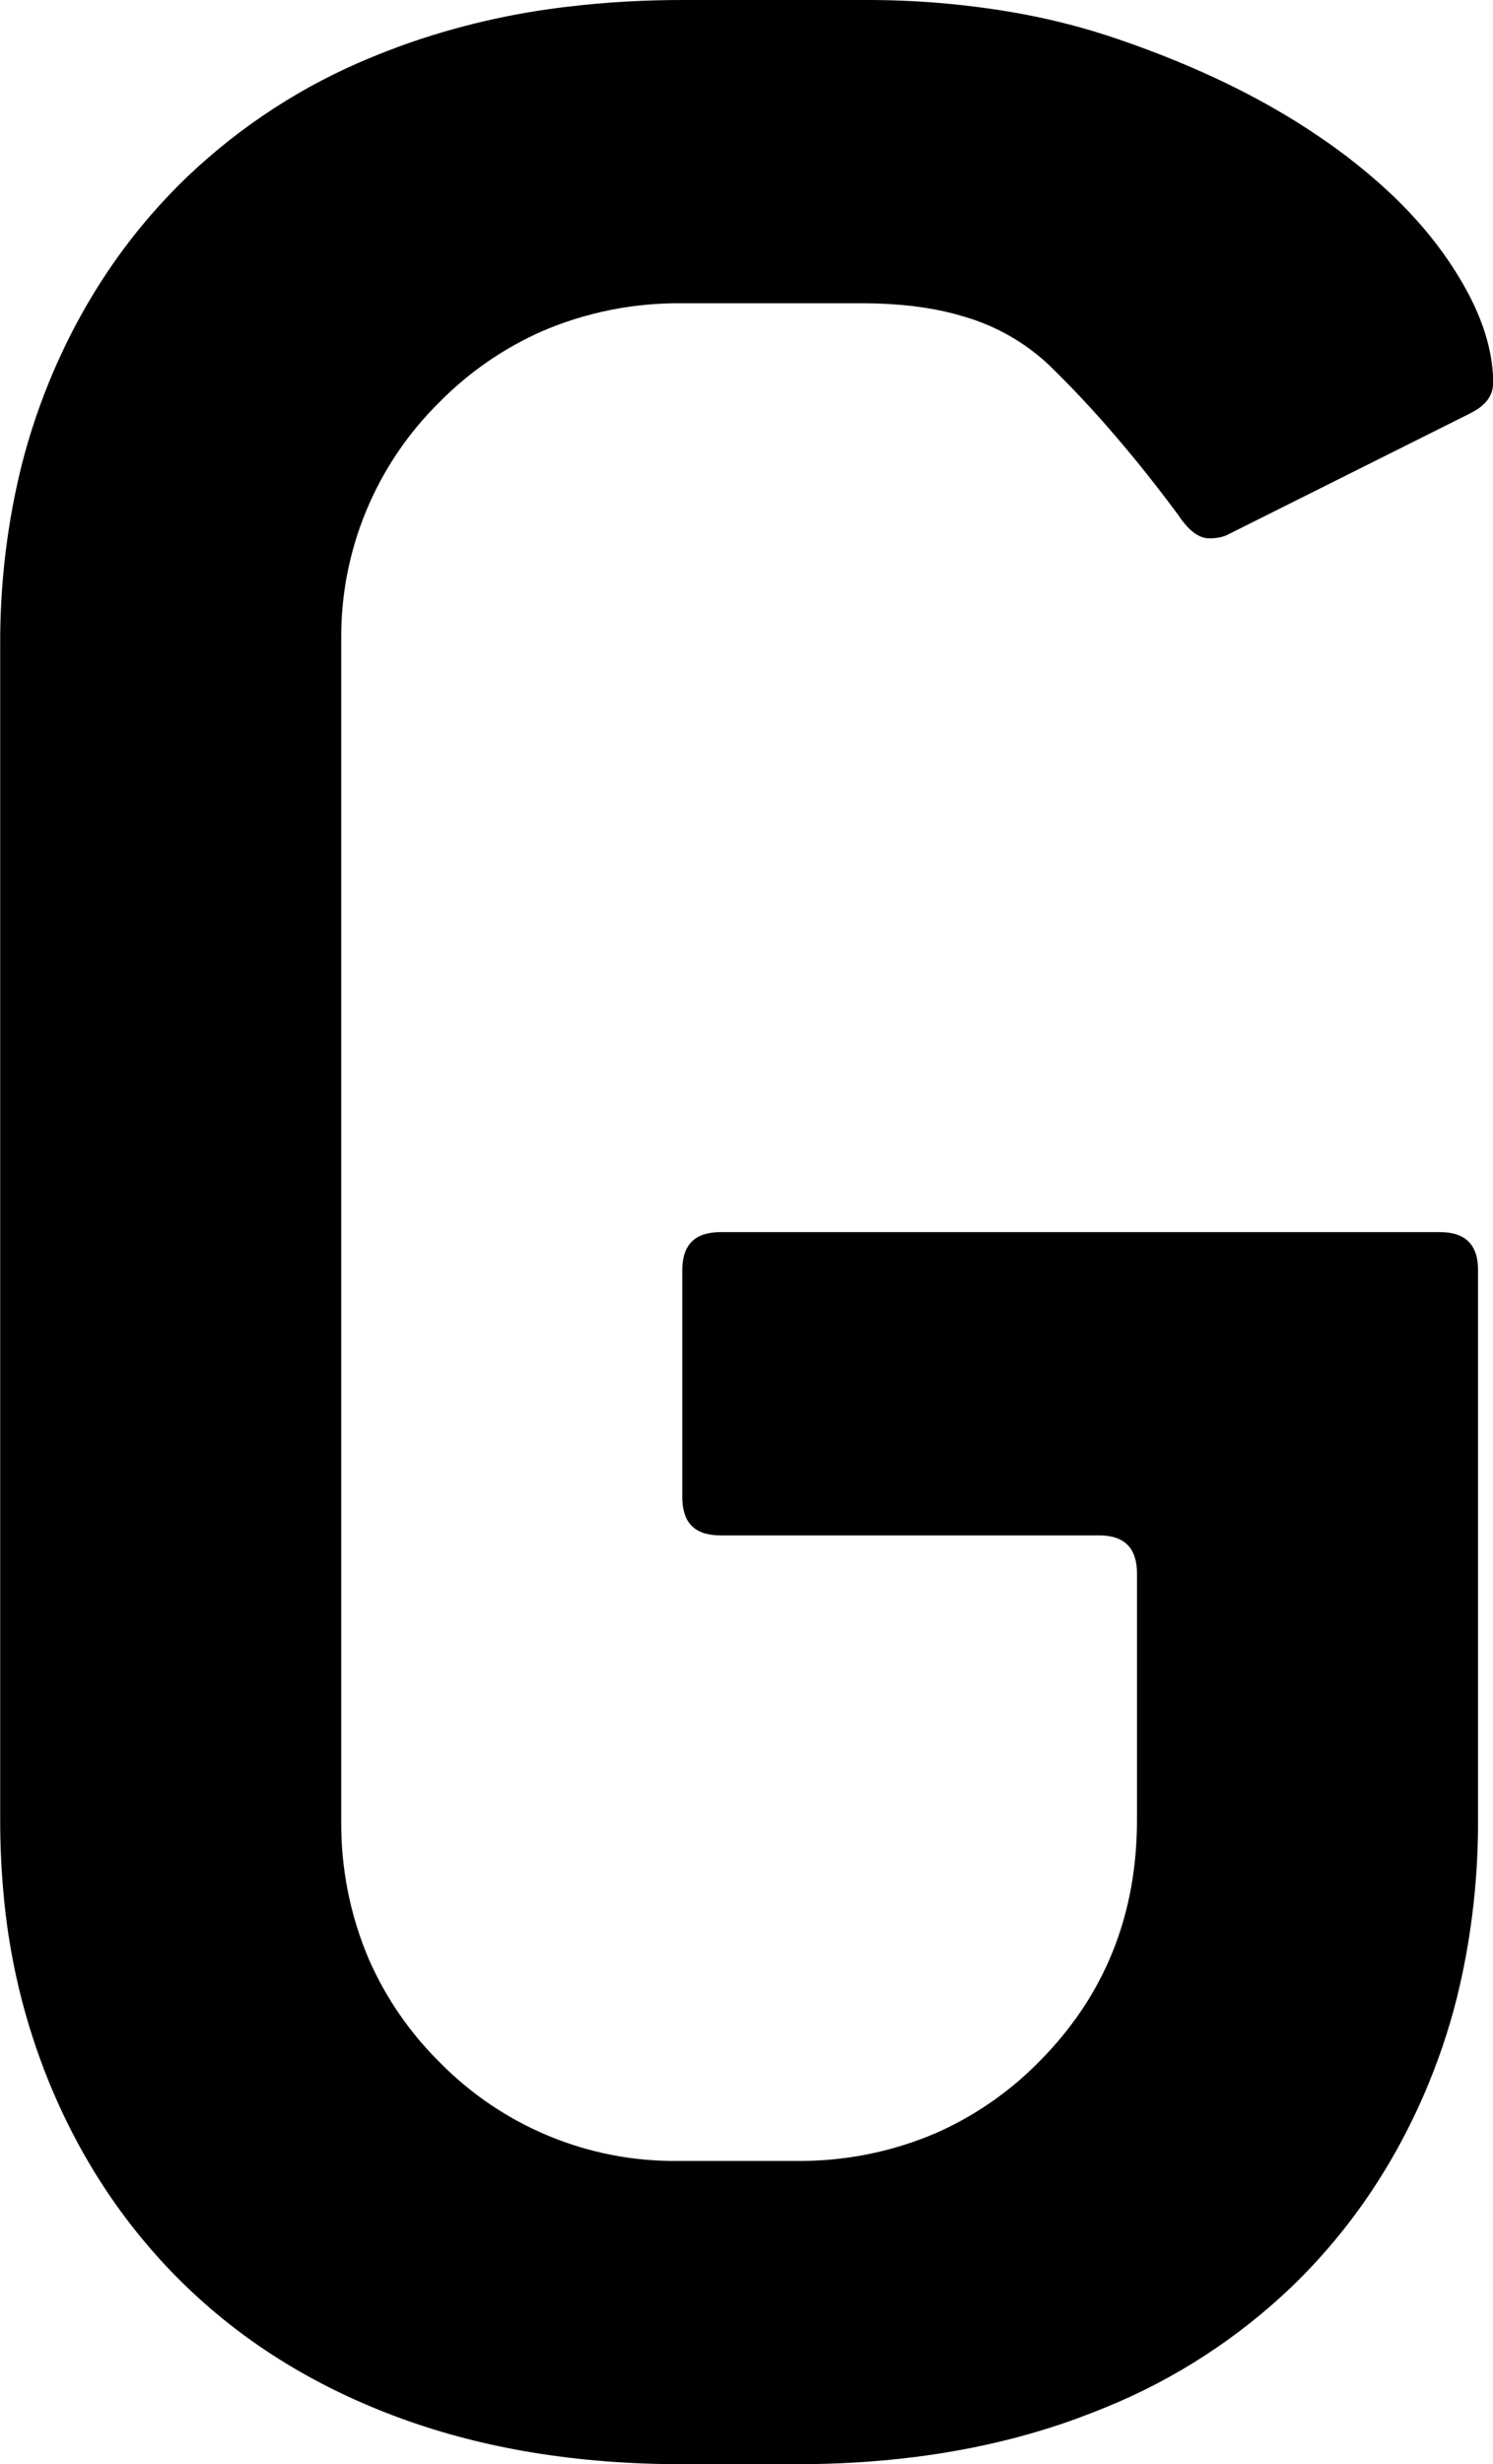 <svg version="1.1" xmlns="http://www.w3.org/2000/svg" xmlns:xlink="http://www.w3.org/1999/xlink" width="7.88" height="13" viewBox="0,0,7.88,13"><g transform="translate(-173.468,-167.225)"><g data-paper-data="{&quot;isPaintingLayer&quot;:true}" fill="#000000" fill-rule="evenodd" stroke="#000000" stroke-width="0" stroke-linecap="round" stroke-linejoin="miter" stroke-miterlimit="10" stroke-dasharray="" stroke-dashoffset="0" style="mix-blend-mode: normal"><path d="M181.229,169.405l-1.28,0.64c-0.023,0.012 -0.051,0.018 -0.084,0.02c-0.005,0 -0.011,0 -0.016,0c-0.017,-0 -0.034,-0.004 -0.05,-0.012c-0.029,-0.013 -0.058,-0.039 -0.088,-0.077c-0.008,-0.01 -0.015,-0.02 -0.022,-0.031c-0.108,-0.146 -0.221,-0.289 -0.34,-0.427c-0.108,-0.126 -0.221,-0.247 -0.34,-0.363c-0.128,-0.122 -0.284,-0.211 -0.454,-0.26c-0.114,-0.035 -0.24,-0.056 -0.378,-0.065c-0.049,-0.003 -0.099,-0.005 -0.148,-0.005h-0.96c-0.254,-0.003 -0.506,0.047 -0.739,0.147c-0.202,0.089 -0.386,0.216 -0.541,0.373c-0.337,0.331 -0.525,0.784 -0.52,1.256c-0,0.008 -0,0.016 0,0.024v6.2c-0.003,0.254 0.047,0.506 0.147,0.739c0.089,0.202 0.216,0.386 0.373,0.541c0.331,0.337 0.784,0.525 1.256,0.52c0.008,0 0.016,0 0.024,0h0.6c0.254,0.003 0.506,-0.047 0.739,-0.147c0.202,-0.089 0.386,-0.216 0.541,-0.373c0.347,-0.347 0.52,-0.773 0.52,-1.28v-1.3c0,-0.027 -0.003,-0.053 -0.01,-0.079c-0.023,-0.081 -0.086,-0.121 -0.19,-0.121h-2c-0.027,0 -0.053,-0.003 -0.079,-0.01c-0.059,-0.017 -0.097,-0.055 -0.112,-0.116c-0.006,-0.024 -0.009,-0.049 -0.009,-0.074v-1.2c-0,-0.027 0.003,-0.053 0.01,-0.079c0.017,-0.059 0.056,-0.097 0.116,-0.112c0.024,-0.006 0.049,-0.009 0.074,-0.009h3.8c0.027,-0 0.053,0.003 0.079,0.01c0.081,0.023 0.121,0.086 0.121,0.19v2.9c0.001,0.295 -0.031,0.59 -0.097,0.878c-0.04,0.175 -0.095,0.346 -0.163,0.512c-0.173,0.42 -0.417,0.78 -0.73,1.08c-0.281,0.267 -0.609,0.48 -0.968,0.627c-0.053,0.022 -0.108,0.043 -0.162,0.063c-0.44,0.16 -0.933,0.24 -1.48,0.24h-0.6c-0.547,0 -1.04,-0.08 -1.48,-0.24c-0.44,-0.16 -0.817,-0.39 -1.13,-0.69c-0.313,-0.3 -0.557,-0.66 -0.73,-1.08c-0.133,-0.325 -0.215,-0.668 -0.244,-1.018c-0.011,-0.124 -0.016,-0.248 -0.016,-0.372v-6.2c-0.001,-0.295 0.031,-0.59 0.097,-0.878c0.04,-0.175 0.095,-0.346 0.163,-0.512c0.173,-0.42 0.417,-0.78 0.73,-1.08c0.281,-0.267 0.609,-0.48 0.968,-0.627c0.053,-0.022 0.108,-0.043 0.162,-0.063c0.287,-0.103 0.585,-0.172 0.888,-0.206c0.196,-0.023 0.394,-0.034 0.592,-0.034h0.96c0.265,-0.001 0.53,0.021 0.791,0.066c0.19,0.033 0.377,0.081 0.559,0.144c0.407,0.14 0.757,0.31 1.05,0.51c0.122,0.082 0.238,0.173 0.347,0.272c0.12,0.109 0.222,0.223 0.307,0.341c0.009,0.012 0.017,0.025 0.026,0.037c0.115,0.168 0.189,0.327 0.221,0.478c0.012,0.057 0.019,0.114 0.019,0.172c0,0.044 -0.019,0.085 -0.052,0.114c-0.014,0.014 -0.031,0.026 -0.052,0.037c-0.005,0.003 -0.011,0.006 -0.016,0.009z"/></g></g></svg>